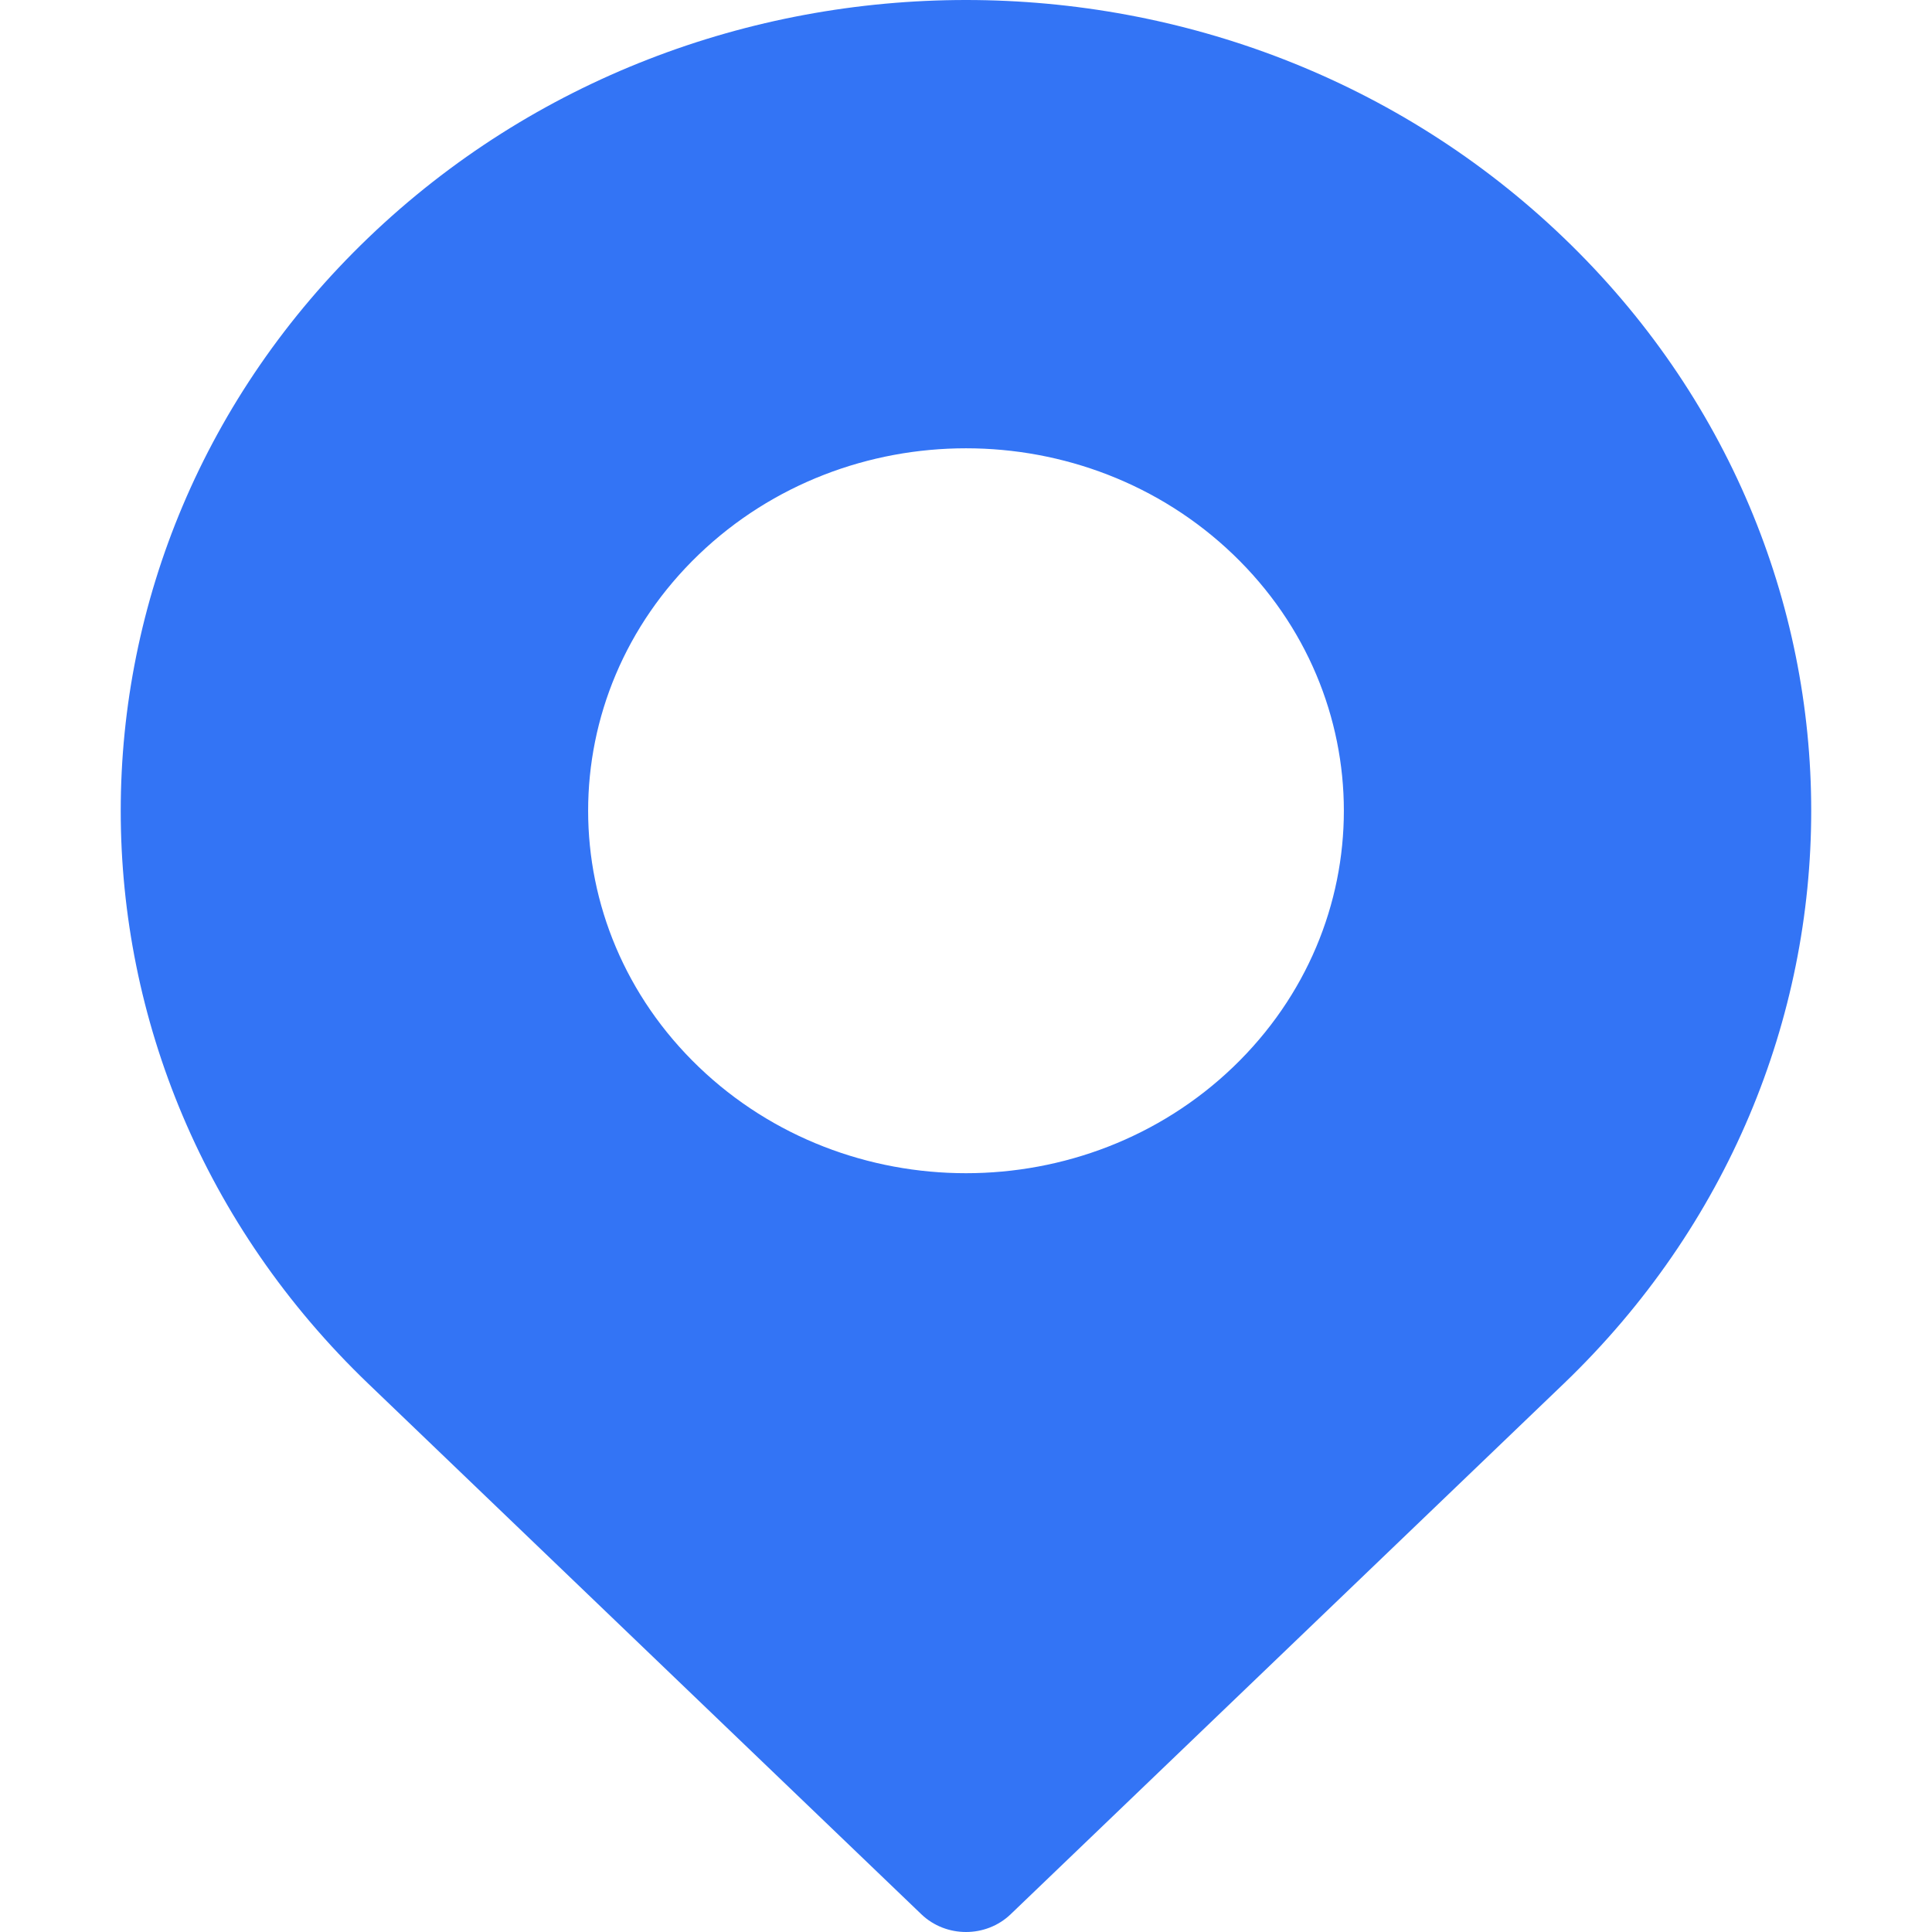 <svg width="14" height="14" viewBox="0 0 14 14" fill="none" xmlns="http://www.w3.org/2000/svg">
<path d="M11.33 1.722C8.937 -0.574 5.063 -0.574 2.67 1.722C0.277 4.017 0.276 7.733 2.67 10.028L6.676 13.871C6.855 14.043 7.145 14.043 7.324 13.871L11.33 10.028C13.723 7.733 13.723 4.017 11.33 1.722ZM8.936 7.732C7.866 8.758 6.134 8.758 5.064 7.732C3.995 6.706 3.994 5.045 5.064 4.018C6.134 2.992 7.866 2.992 8.936 4.018C10.005 5.044 10.006 6.705 8.936 7.732Z" fill="#3374F5"/>
</svg>
